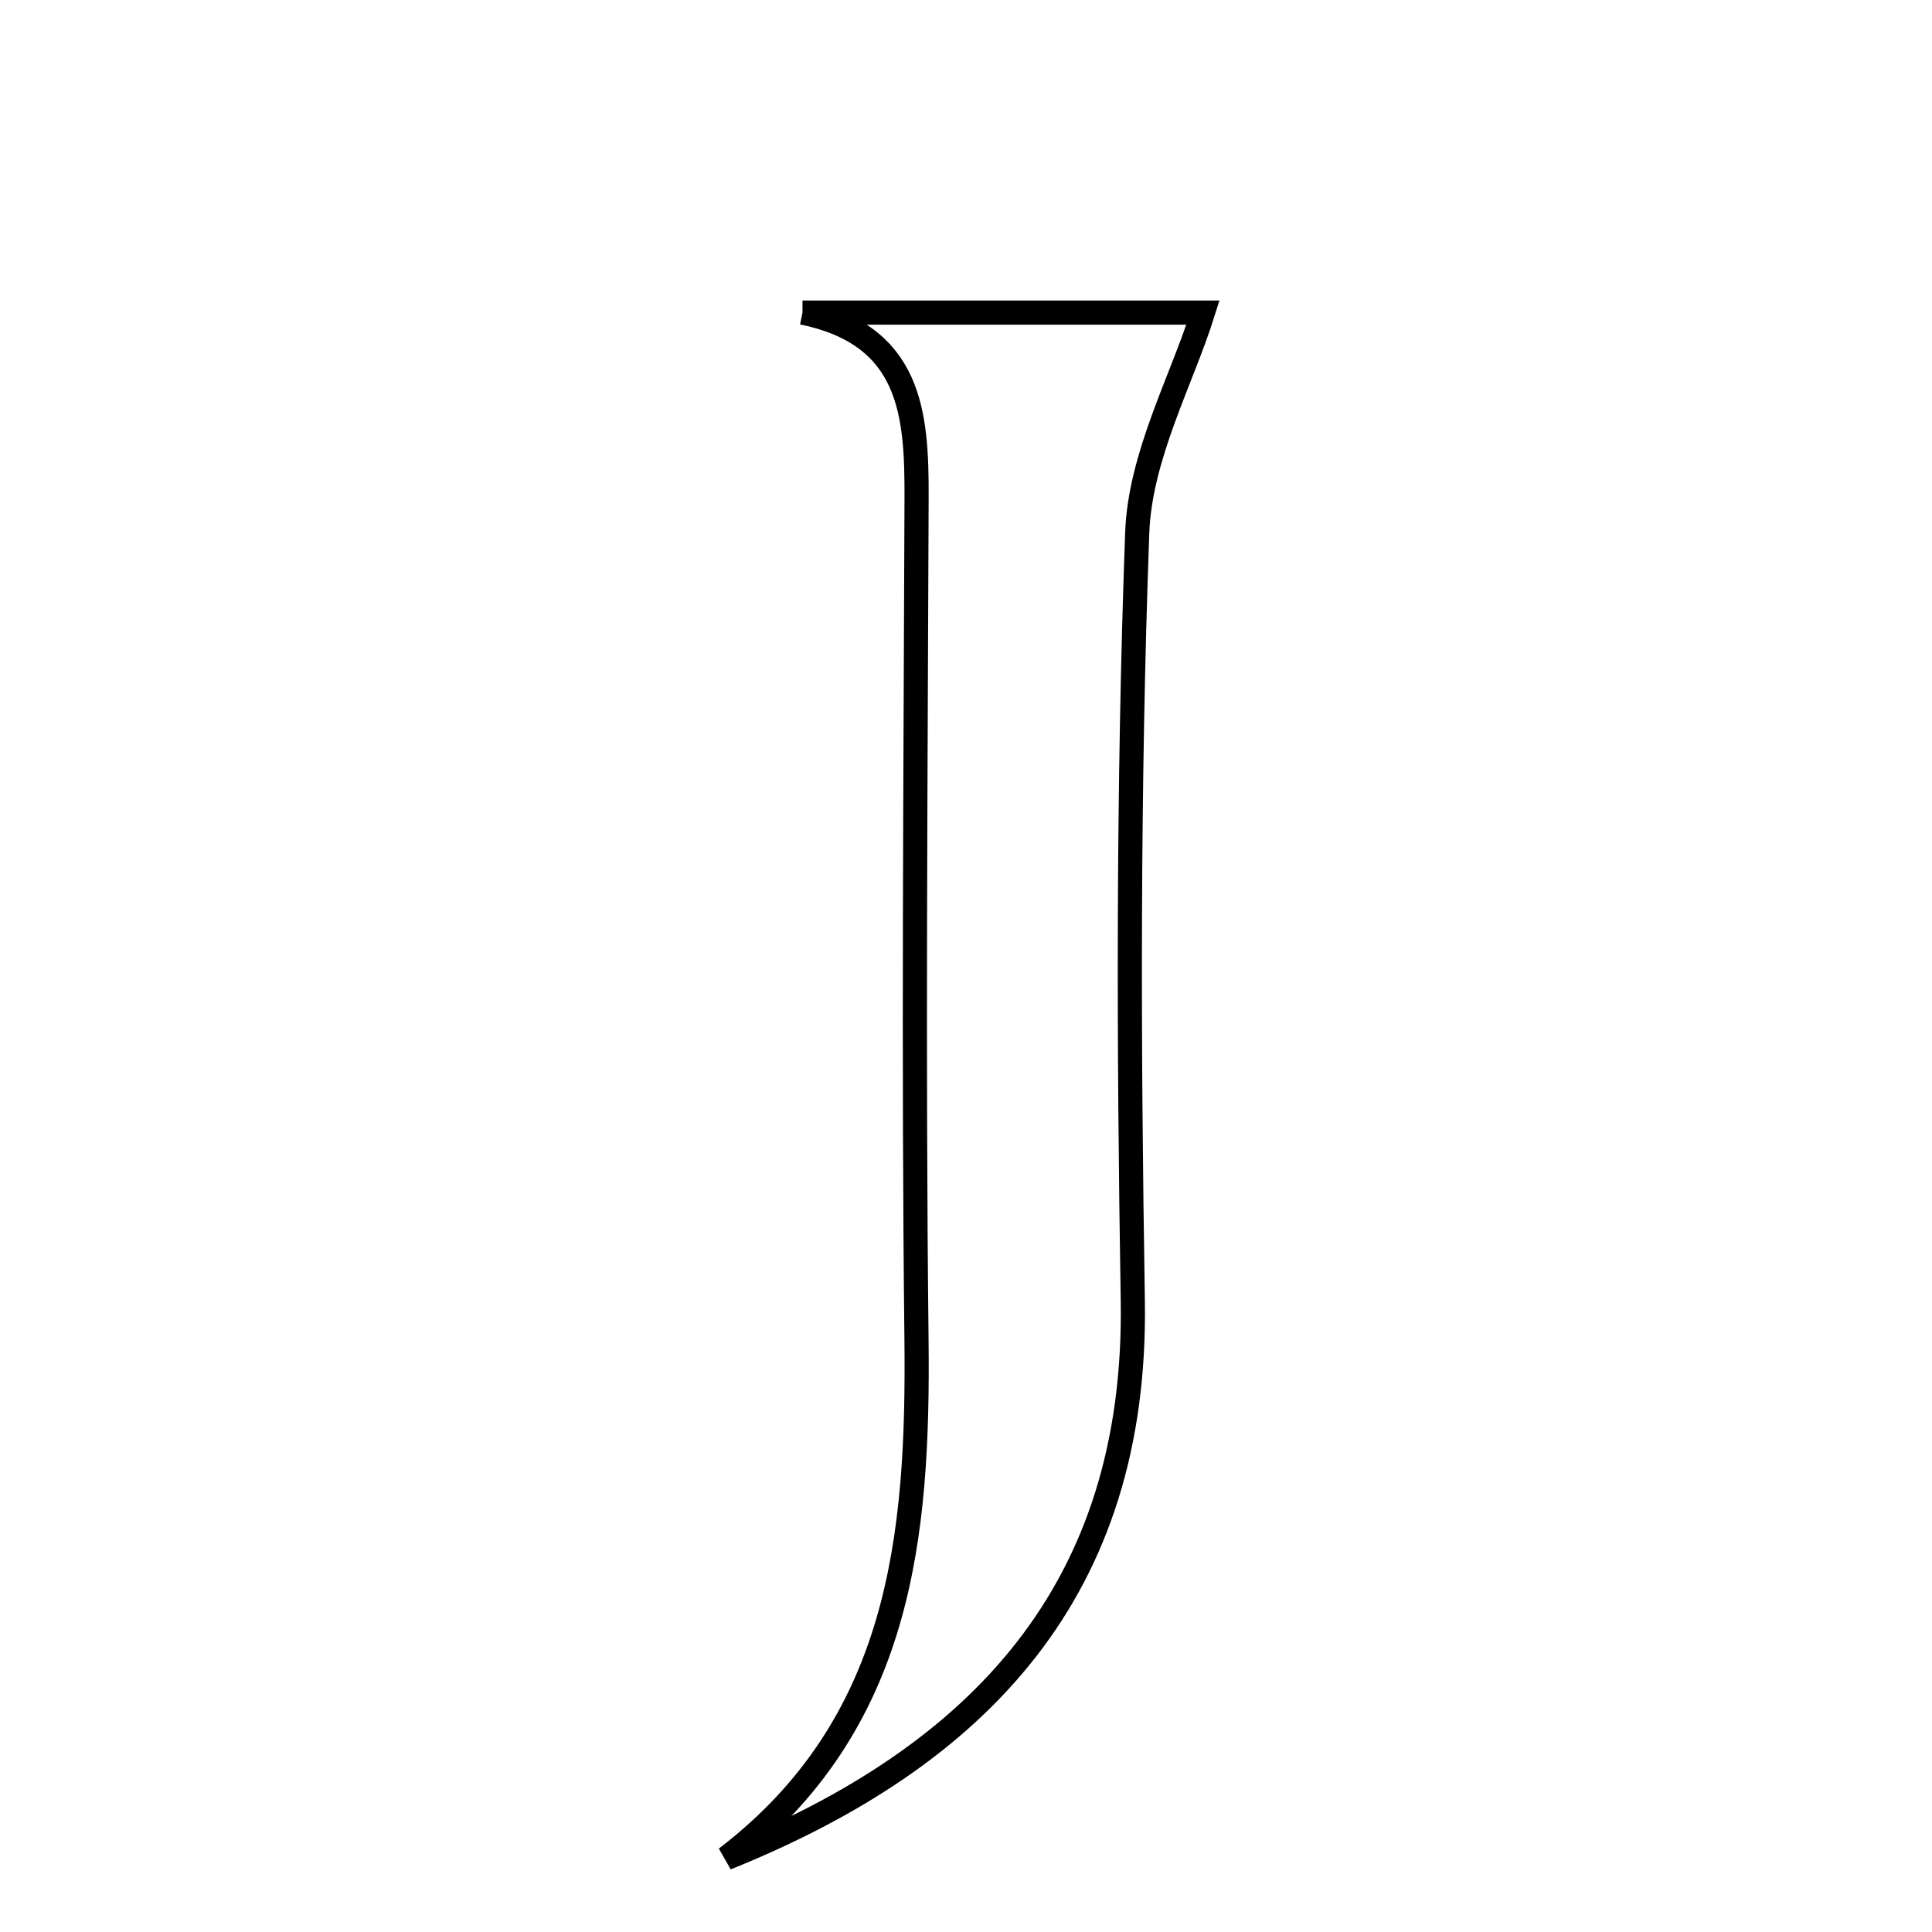 <svg xmlns="http://www.w3.org/2000/svg" viewBox="0.0 0.0 24.0 24.0" height="200px" width="200px"><path fill="none" stroke="black" stroke-width=".3" stroke-opacity="1.0"  filling="0" d="M9.969 3.883 C11.72 3.883 13.471 3.883 14.944 3.883 C14.679 4.727 14.162 5.664 14.127 6.618 C14.011 9.794 14.02 12.976 14.072 16.155 C14.13 19.748 12.172 21.813 9.021 23.083 C11.194 21.419 11.412 19.09 11.385 16.637 C11.346 13.155 11.374 9.673 11.386 6.19 C11.39 5.138 11.322 4.162 9.969 3.883"></path></svg>
